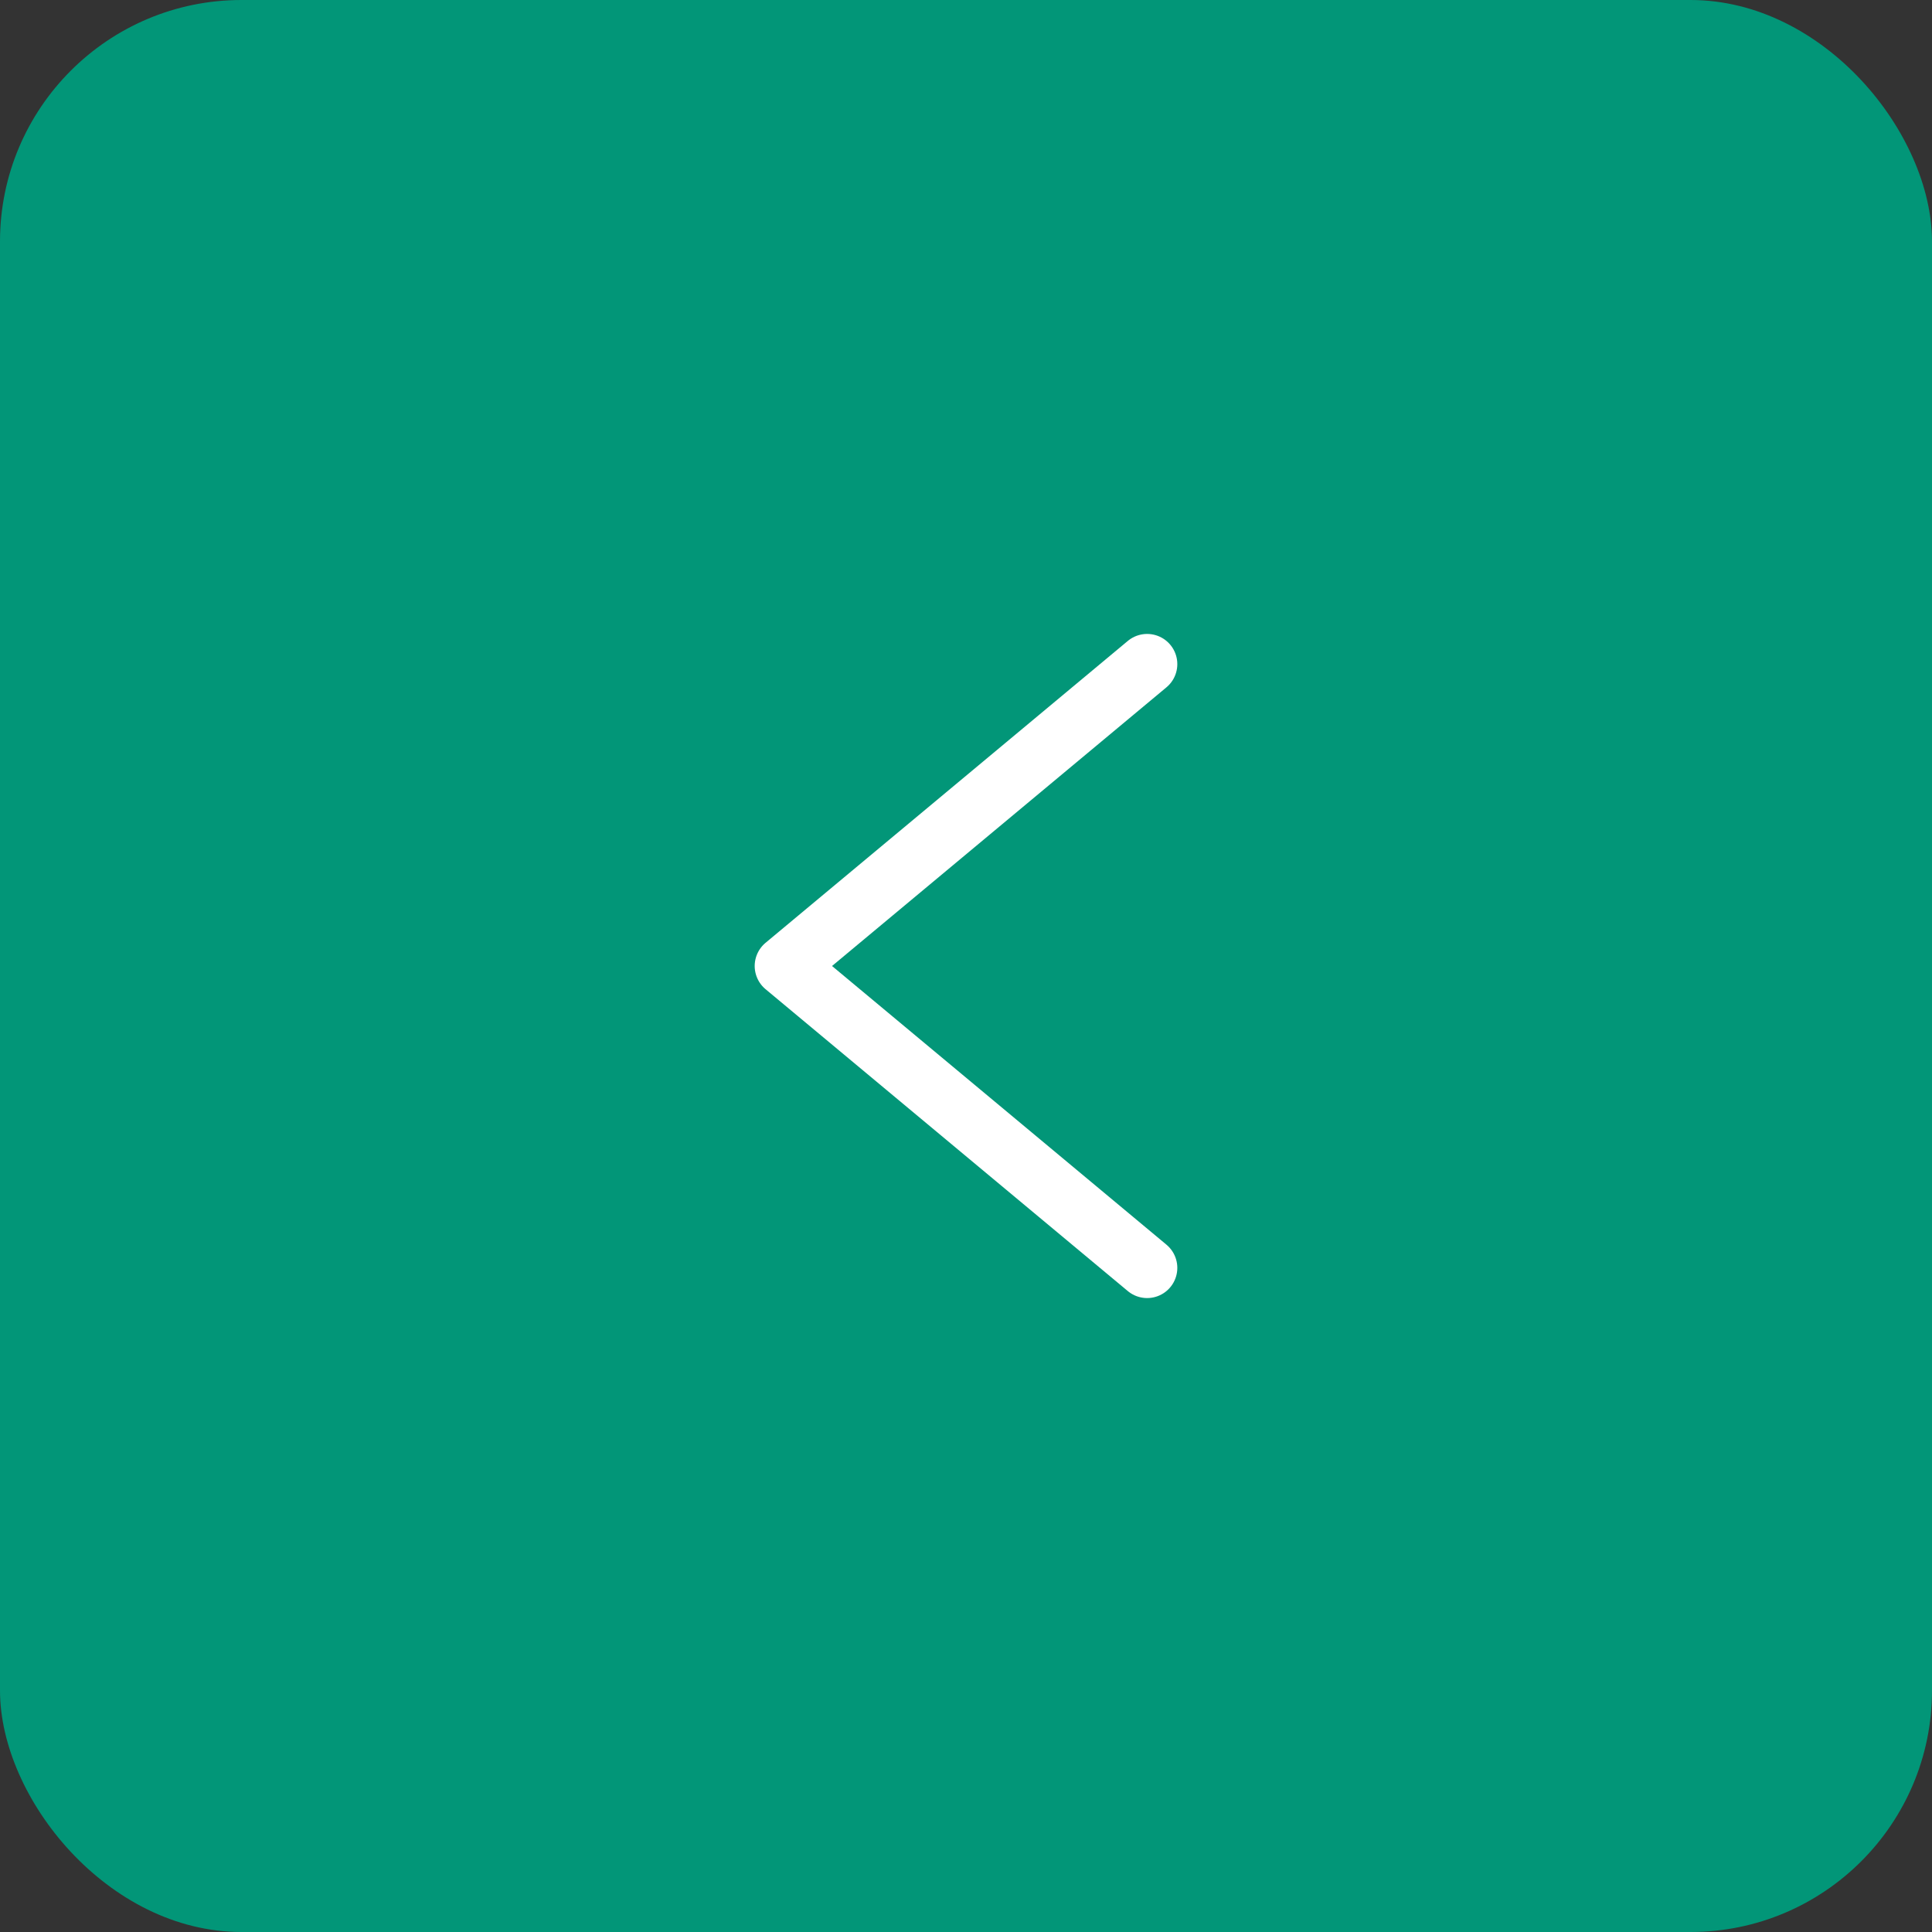 <svg width="32" height="32" viewBox="0 0 32 32" fill="none" xmlns="http://www.w3.org/2000/svg">
<rect x="0" y="0" width="32" height="32" fill="#333333" stroke="none"/>
<rect width="32" height="32" rx="4" fill="#029678"/>
<path d="M19 11L13 16L19 21" stroke="white" stroke-linecap="round" stroke-linejoin="round"/>
</svg>

